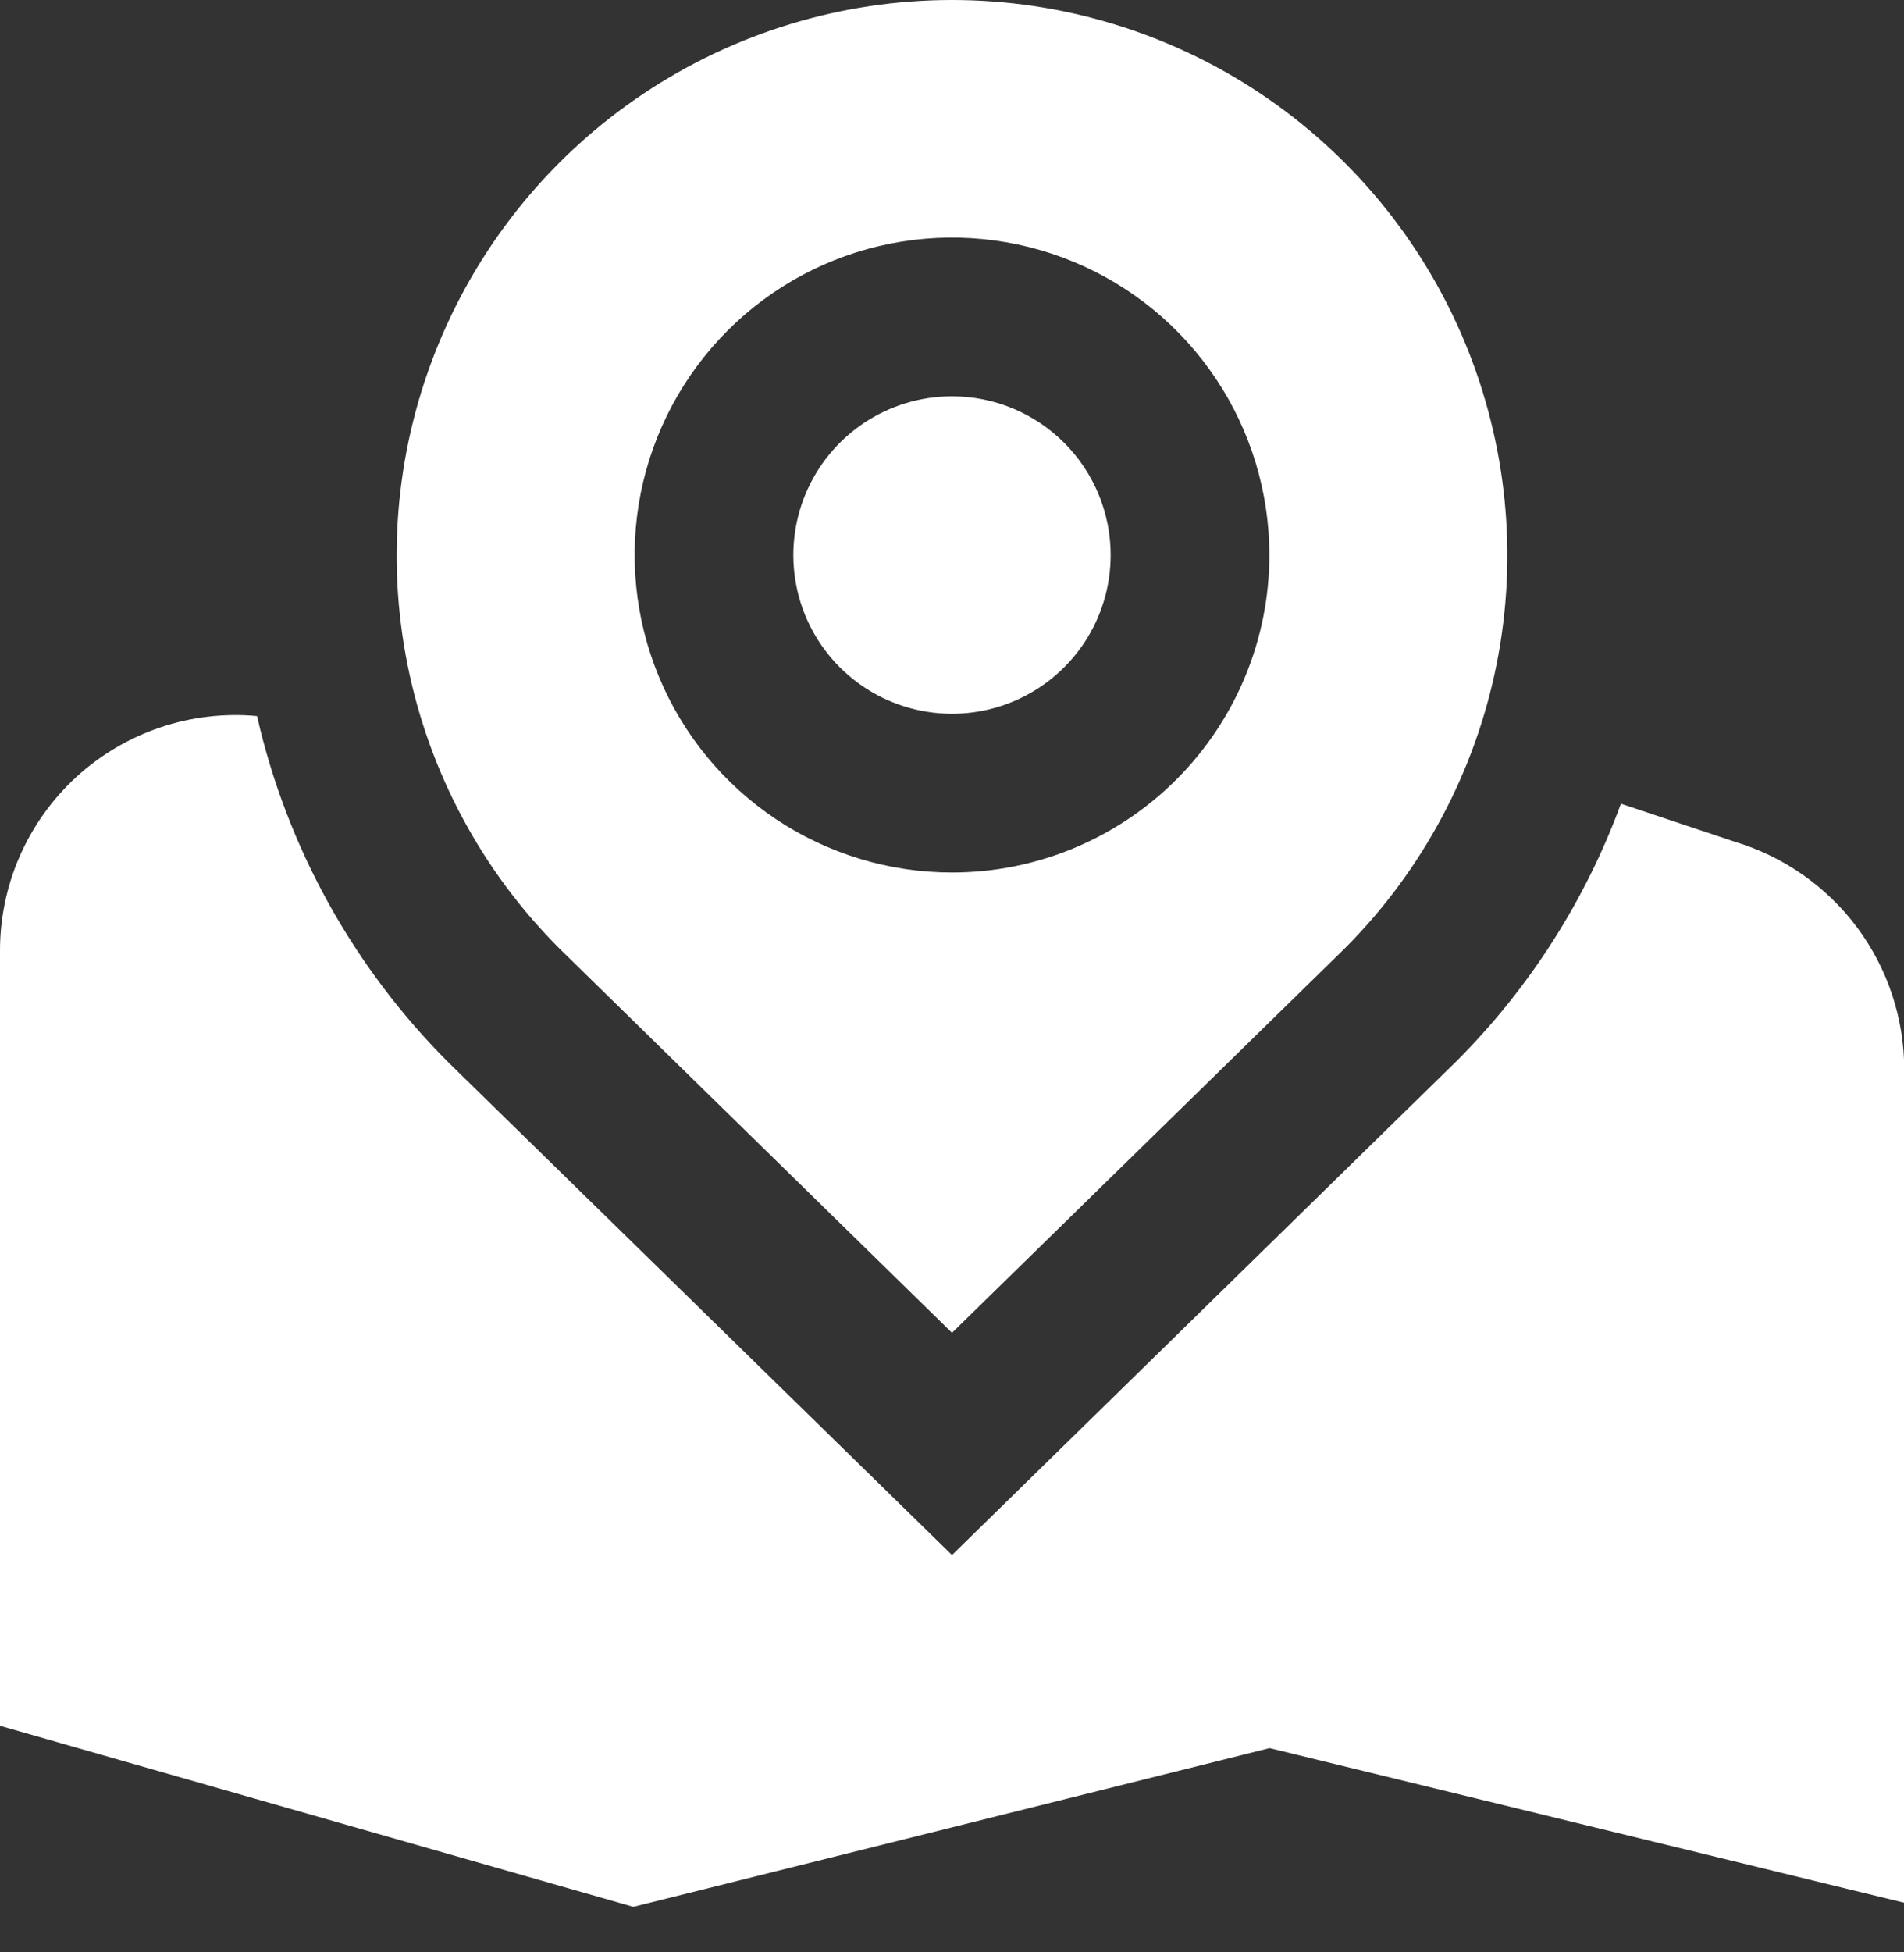 <svg width="40" height="41" viewBox="0 0 40 41" fill="none" xmlns="http://www.w3.org/2000/svg">
<rect x="0" y="0" width="40" height="41" fill="#333333" stroke="none"/>
<path d="M23.333 11.656C23.333 12.315 23.138 12.96 22.772 13.508C22.405 14.056 21.885 14.483 21.276 14.735C20.667 14.988 19.996 15.054 19.35 14.925C18.703 14.796 18.109 14.479 17.643 14.013C17.177 13.547 16.859 12.953 16.731 12.306C16.602 11.659 16.668 10.989 16.921 10.38C17.173 9.771 17.6 9.251 18.148 8.884C18.696 8.518 19.341 8.322 20 8.322C20.884 8.322 21.732 8.674 22.357 9.299C22.982 9.924 23.333 10.772 23.333 11.656ZM28.25 19.918L20 27.989L11.763 19.929C10.129 18.3 9.014 16.222 8.561 13.959C8.107 11.695 8.335 9.348 9.216 7.215C10.097 5.081 11.591 3.257 13.509 1.973C15.427 0.688 17.682 0.002 19.991 3.81705e-06C22.299 -0.002 24.556 0.681 26.476 1.962C28.396 3.243 29.892 5.065 30.777 7.197C31.661 9.33 31.893 11.676 31.443 13.94C30.993 16.204 29.882 18.285 28.25 19.918ZM26.667 11.656C26.667 10.337 26.276 9.048 25.543 7.952C24.811 6.856 23.77 6.001 22.551 5.497C21.333 4.992 19.993 4.86 18.7 5.117C17.406 5.374 16.218 6.009 15.286 6.942C14.354 7.874 13.719 9.062 13.461 10.355C13.204 11.648 13.336 12.989 13.841 14.207C14.345 15.425 15.2 16.466 16.296 17.199C17.393 17.931 18.681 18.323 20 18.323C21.768 18.323 23.464 17.62 24.714 16.37C25.964 15.12 26.667 13.424 26.667 11.656ZM36.445 17.677L34.053 16.878C33.309 18.905 32.133 20.747 30.607 22.276L20 32.656L9.433 22.323C7.428 20.324 6.029 17.798 5.4 15.037C4.713 14.974 4.02 15.055 3.366 15.276C2.713 15.496 2.112 15.851 1.603 16.317C1.095 16.784 0.69 17.351 0.413 17.984C0.137 18.616 -0.004 19.299 6.74078e-05 19.989V36.242L13.305 40.044L26.672 36.711L40.005 39.958V22.461C40.004 21.387 39.658 20.341 39.017 19.479C38.375 18.618 37.474 17.987 36.445 17.677Z" fill="white"/>
</svg>

